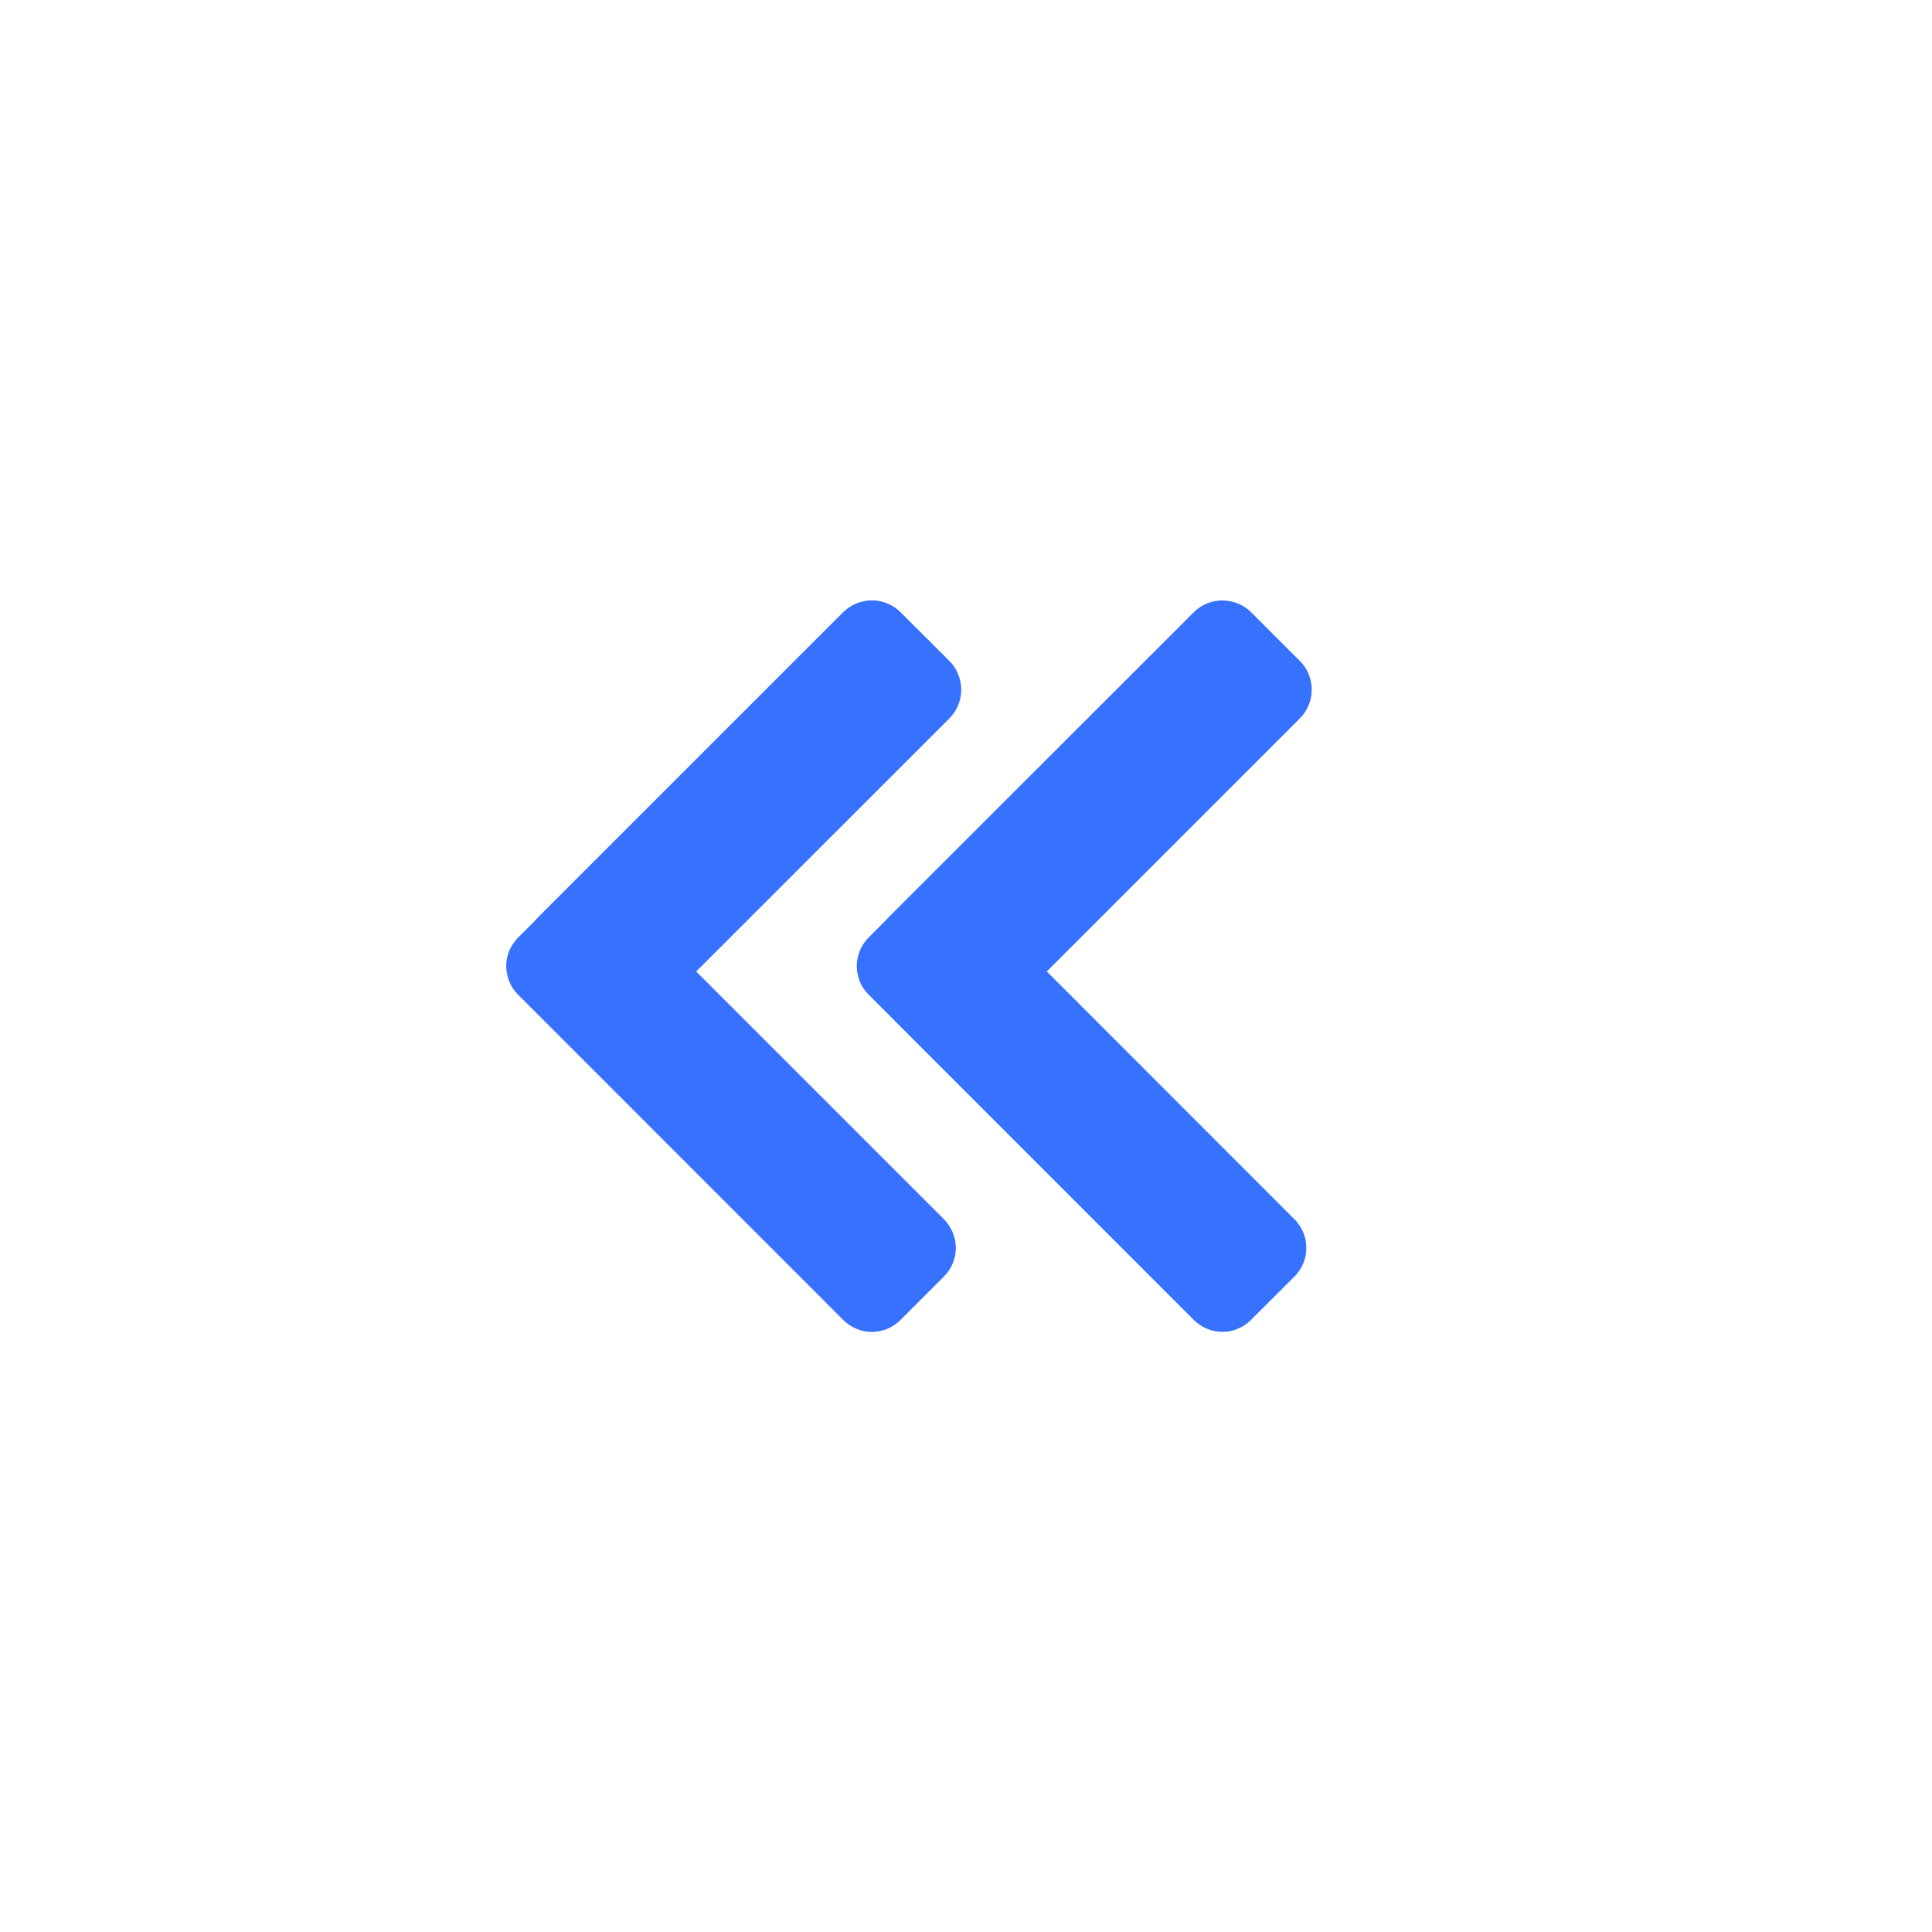 <svg width="20" height="20" viewBox="0 0 20 20" fill="none" xmlns="http://www.w3.org/2000/svg">
<path d="M7.207 10.057L9.771 12.621C9.81 12.66 9.841 12.706 9.862 12.757C9.883 12.807 9.894 12.862 9.895 12.917C9.895 12.972 9.884 13.027 9.863 13.078C9.842 13.128 9.811 13.175 9.772 13.214L9.322 13.664C9.283 13.703 9.237 13.734 9.186 13.756C9.135 13.777 9.08 13.788 9.025 13.788C8.97 13.788 8.915 13.777 8.864 13.755C8.813 13.734 8.767 13.702 8.728 13.663L5.365 10.299C5.325 10.26 5.294 10.214 5.273 10.163C5.252 10.112 5.241 10.058 5.24 10.002C5.24 9.947 5.251 9.893 5.272 9.842C5.294 9.791 5.325 9.744 5.364 9.705L5.542 9.527C5.55 9.517 5.56 9.507 5.569 9.497L8.732 6.334C8.812 6.257 8.919 6.214 9.03 6.215C9.142 6.216 9.248 6.262 9.326 6.341L9.825 6.839C9.904 6.917 9.949 7.024 9.951 7.135C9.952 7.246 9.909 7.354 9.831 7.434L7.207 10.057Z" fill="#3772FF"/>
<path d="M10.837 10.057L13.399 12.621C13.438 12.66 13.47 12.706 13.491 12.757C13.512 12.807 13.523 12.862 13.523 12.917C13.524 12.972 13.513 13.027 13.492 13.077C13.471 13.128 13.44 13.175 13.401 13.214L12.95 13.664C12.912 13.703 12.865 13.734 12.814 13.755C12.764 13.777 12.709 13.788 12.654 13.787C12.598 13.787 12.544 13.776 12.493 13.755C12.442 13.733 12.396 13.702 12.357 13.663L8.994 10.299C8.955 10.26 8.923 10.214 8.902 10.163C8.881 10.112 8.87 10.058 8.869 10.003C8.869 9.947 8.88 9.893 8.901 9.842C8.922 9.791 8.953 9.744 8.992 9.705L9.17 9.527C9.179 9.517 9.188 9.507 9.197 9.497L12.361 6.335C12.441 6.257 12.548 6.214 12.659 6.216C12.77 6.217 12.877 6.262 12.955 6.341L13.453 6.839C13.533 6.917 13.578 7.024 13.579 7.135C13.58 7.246 13.537 7.354 13.459 7.434L10.836 10.057H10.837Z" fill="#3772FF"/>
</svg>
